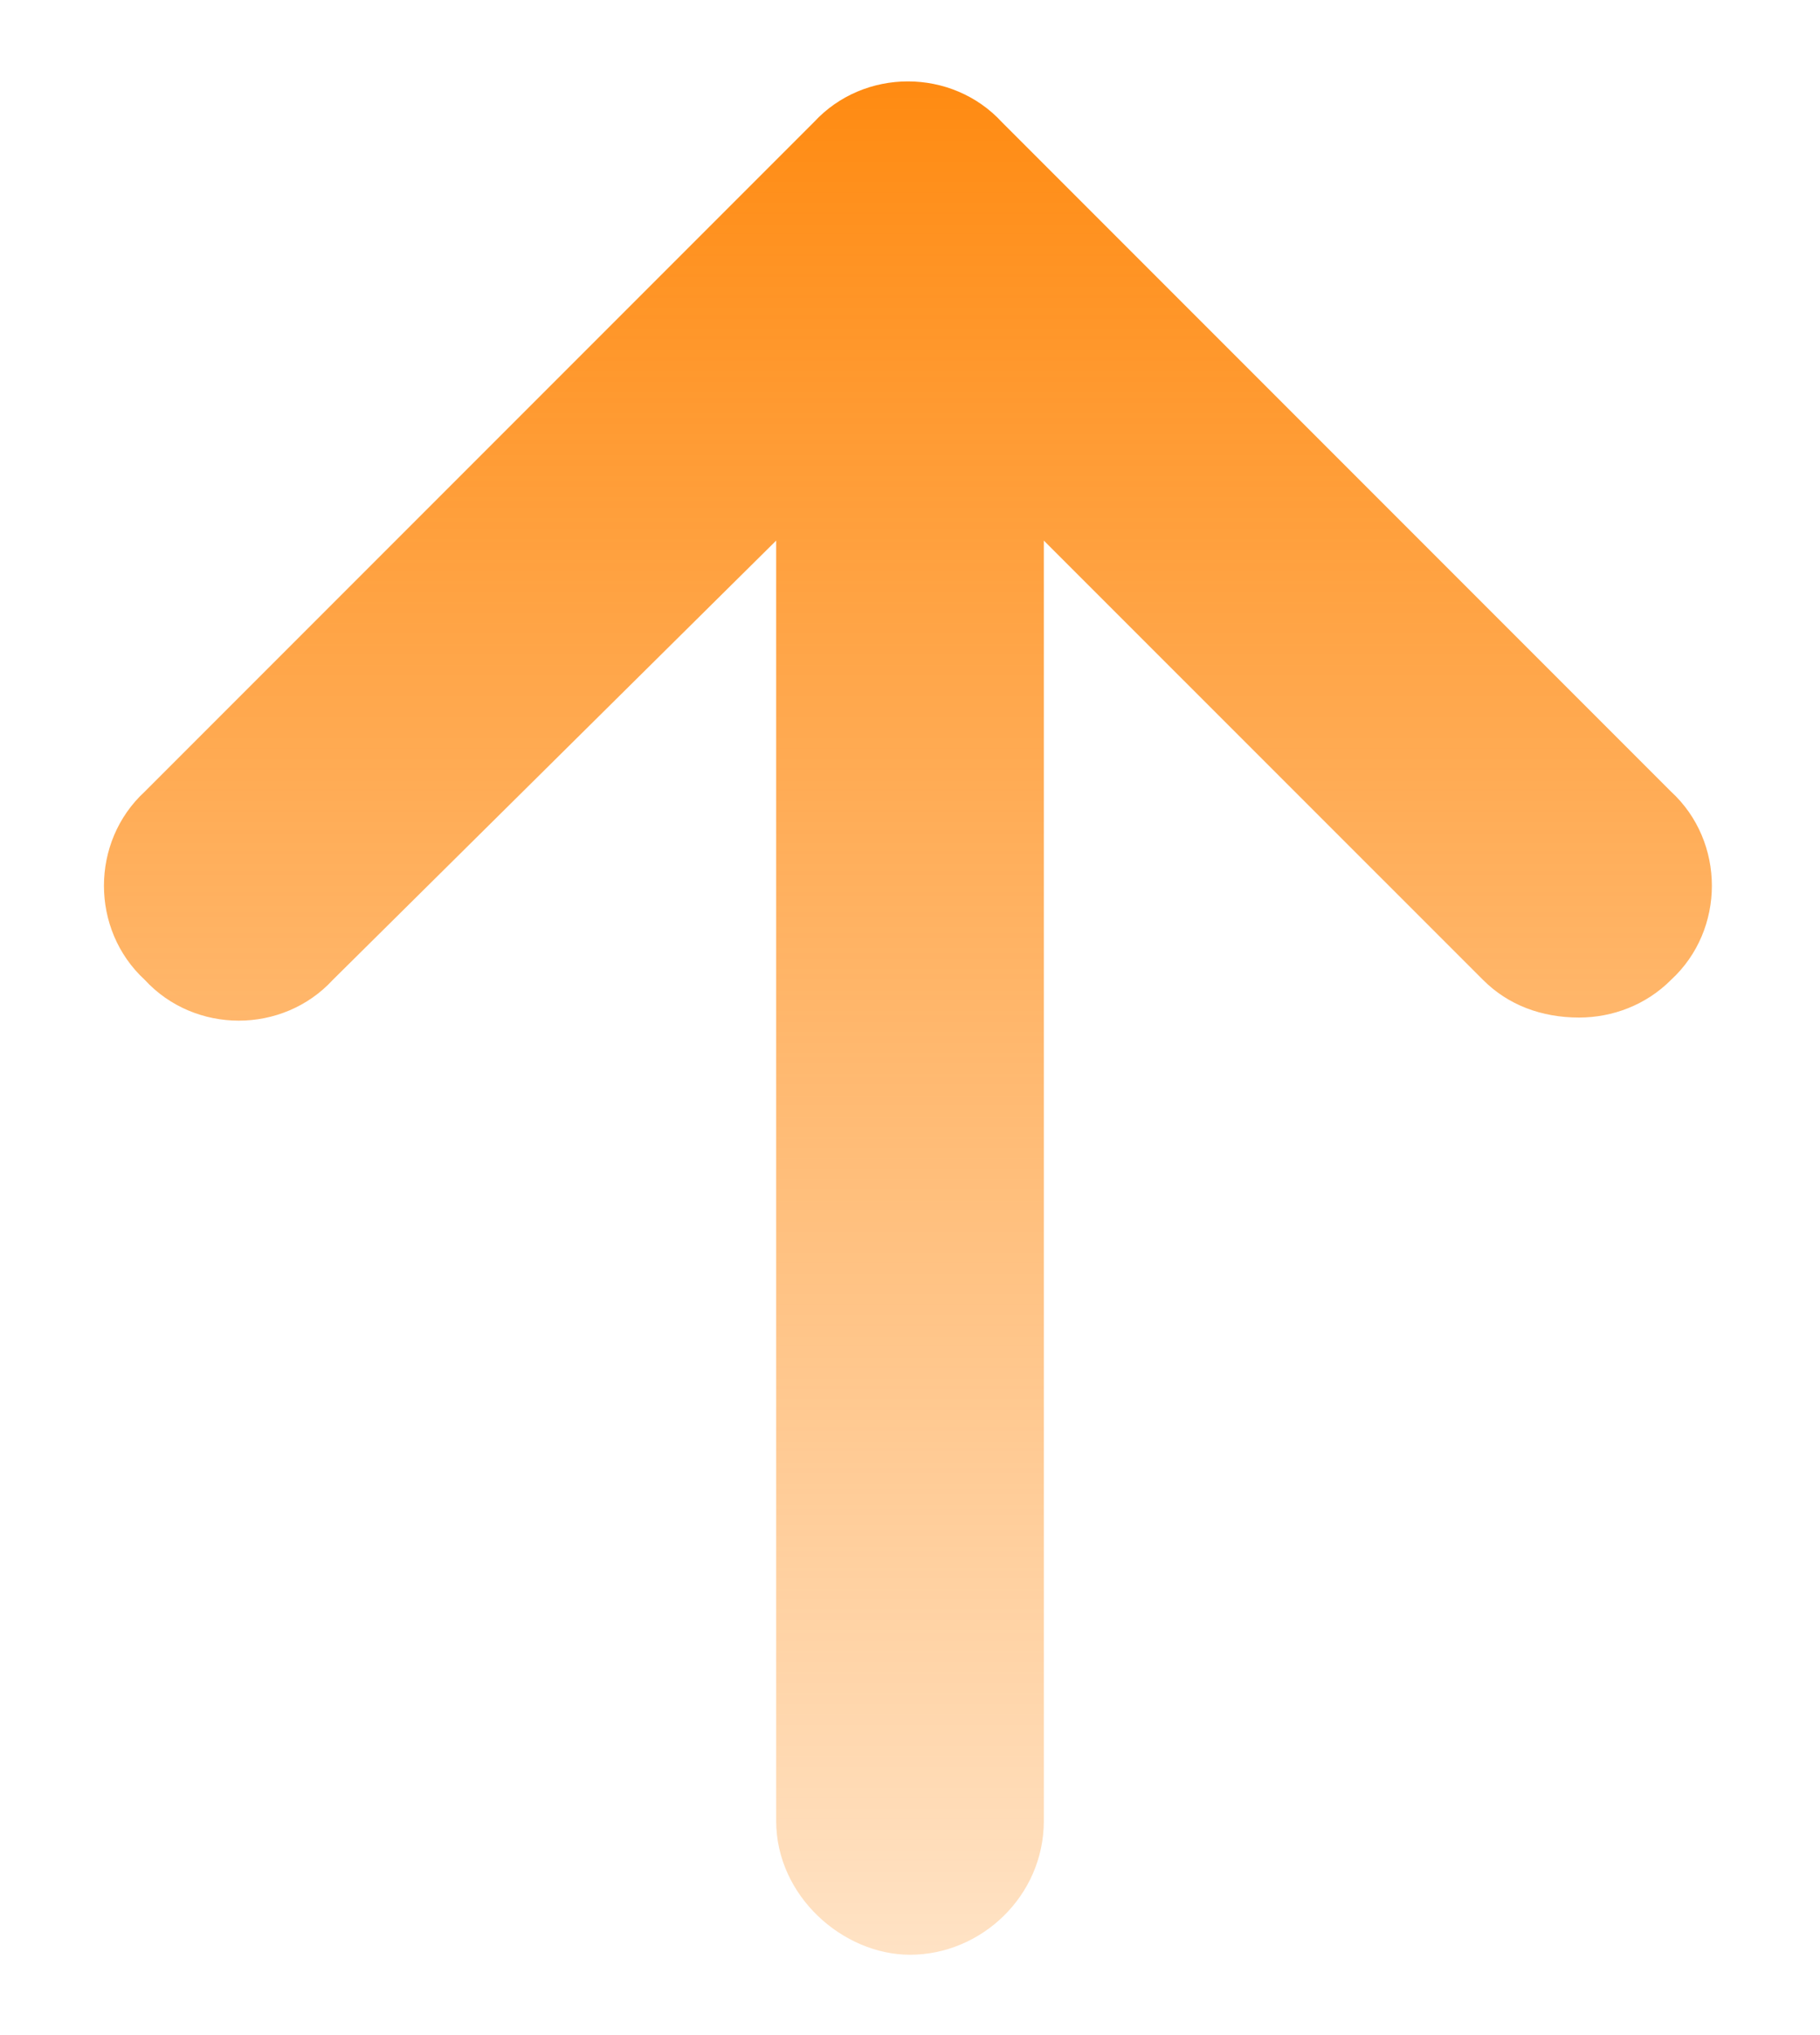 <svg width="17" height="19" viewBox="0 0 17 19" fill="none" xmlns="http://www.w3.org/2000/svg">
<path d="M15.609 9.148C15.375 9.383 15.062 9.5 14.75 9.5C14.398 9.5 14.086 9.383 13.852 9.148L9.75 5.047V17C9.75 17.703 9.164 18.25 8.5 18.25C7.875 18.25 7.25 17.703 7.25 17V5.047L3.109 9.148C2.641 9.656 1.82 9.656 1.352 9.148C0.844 8.68 0.844 7.859 1.352 7.391L7.602 1.141C8.07 0.633 8.891 0.633 9.359 1.141L15.609 7.391C16.117 7.859 16.117 8.68 15.609 9.148Z" fill="url(#paint0_linear_175_166)"/>
<defs>
<linearGradient id="paint0_linear_175_166" x1="8.5" y1="-1" x2="8.5" y2="19" gradientUnits="userSpaceOnUse">
<stop stop-color="#FF8200"/>
<stop offset="1" stop-color="#FF8200" stop-opacity="0.2"/>
</linearGradient>
</defs>
</svg>
